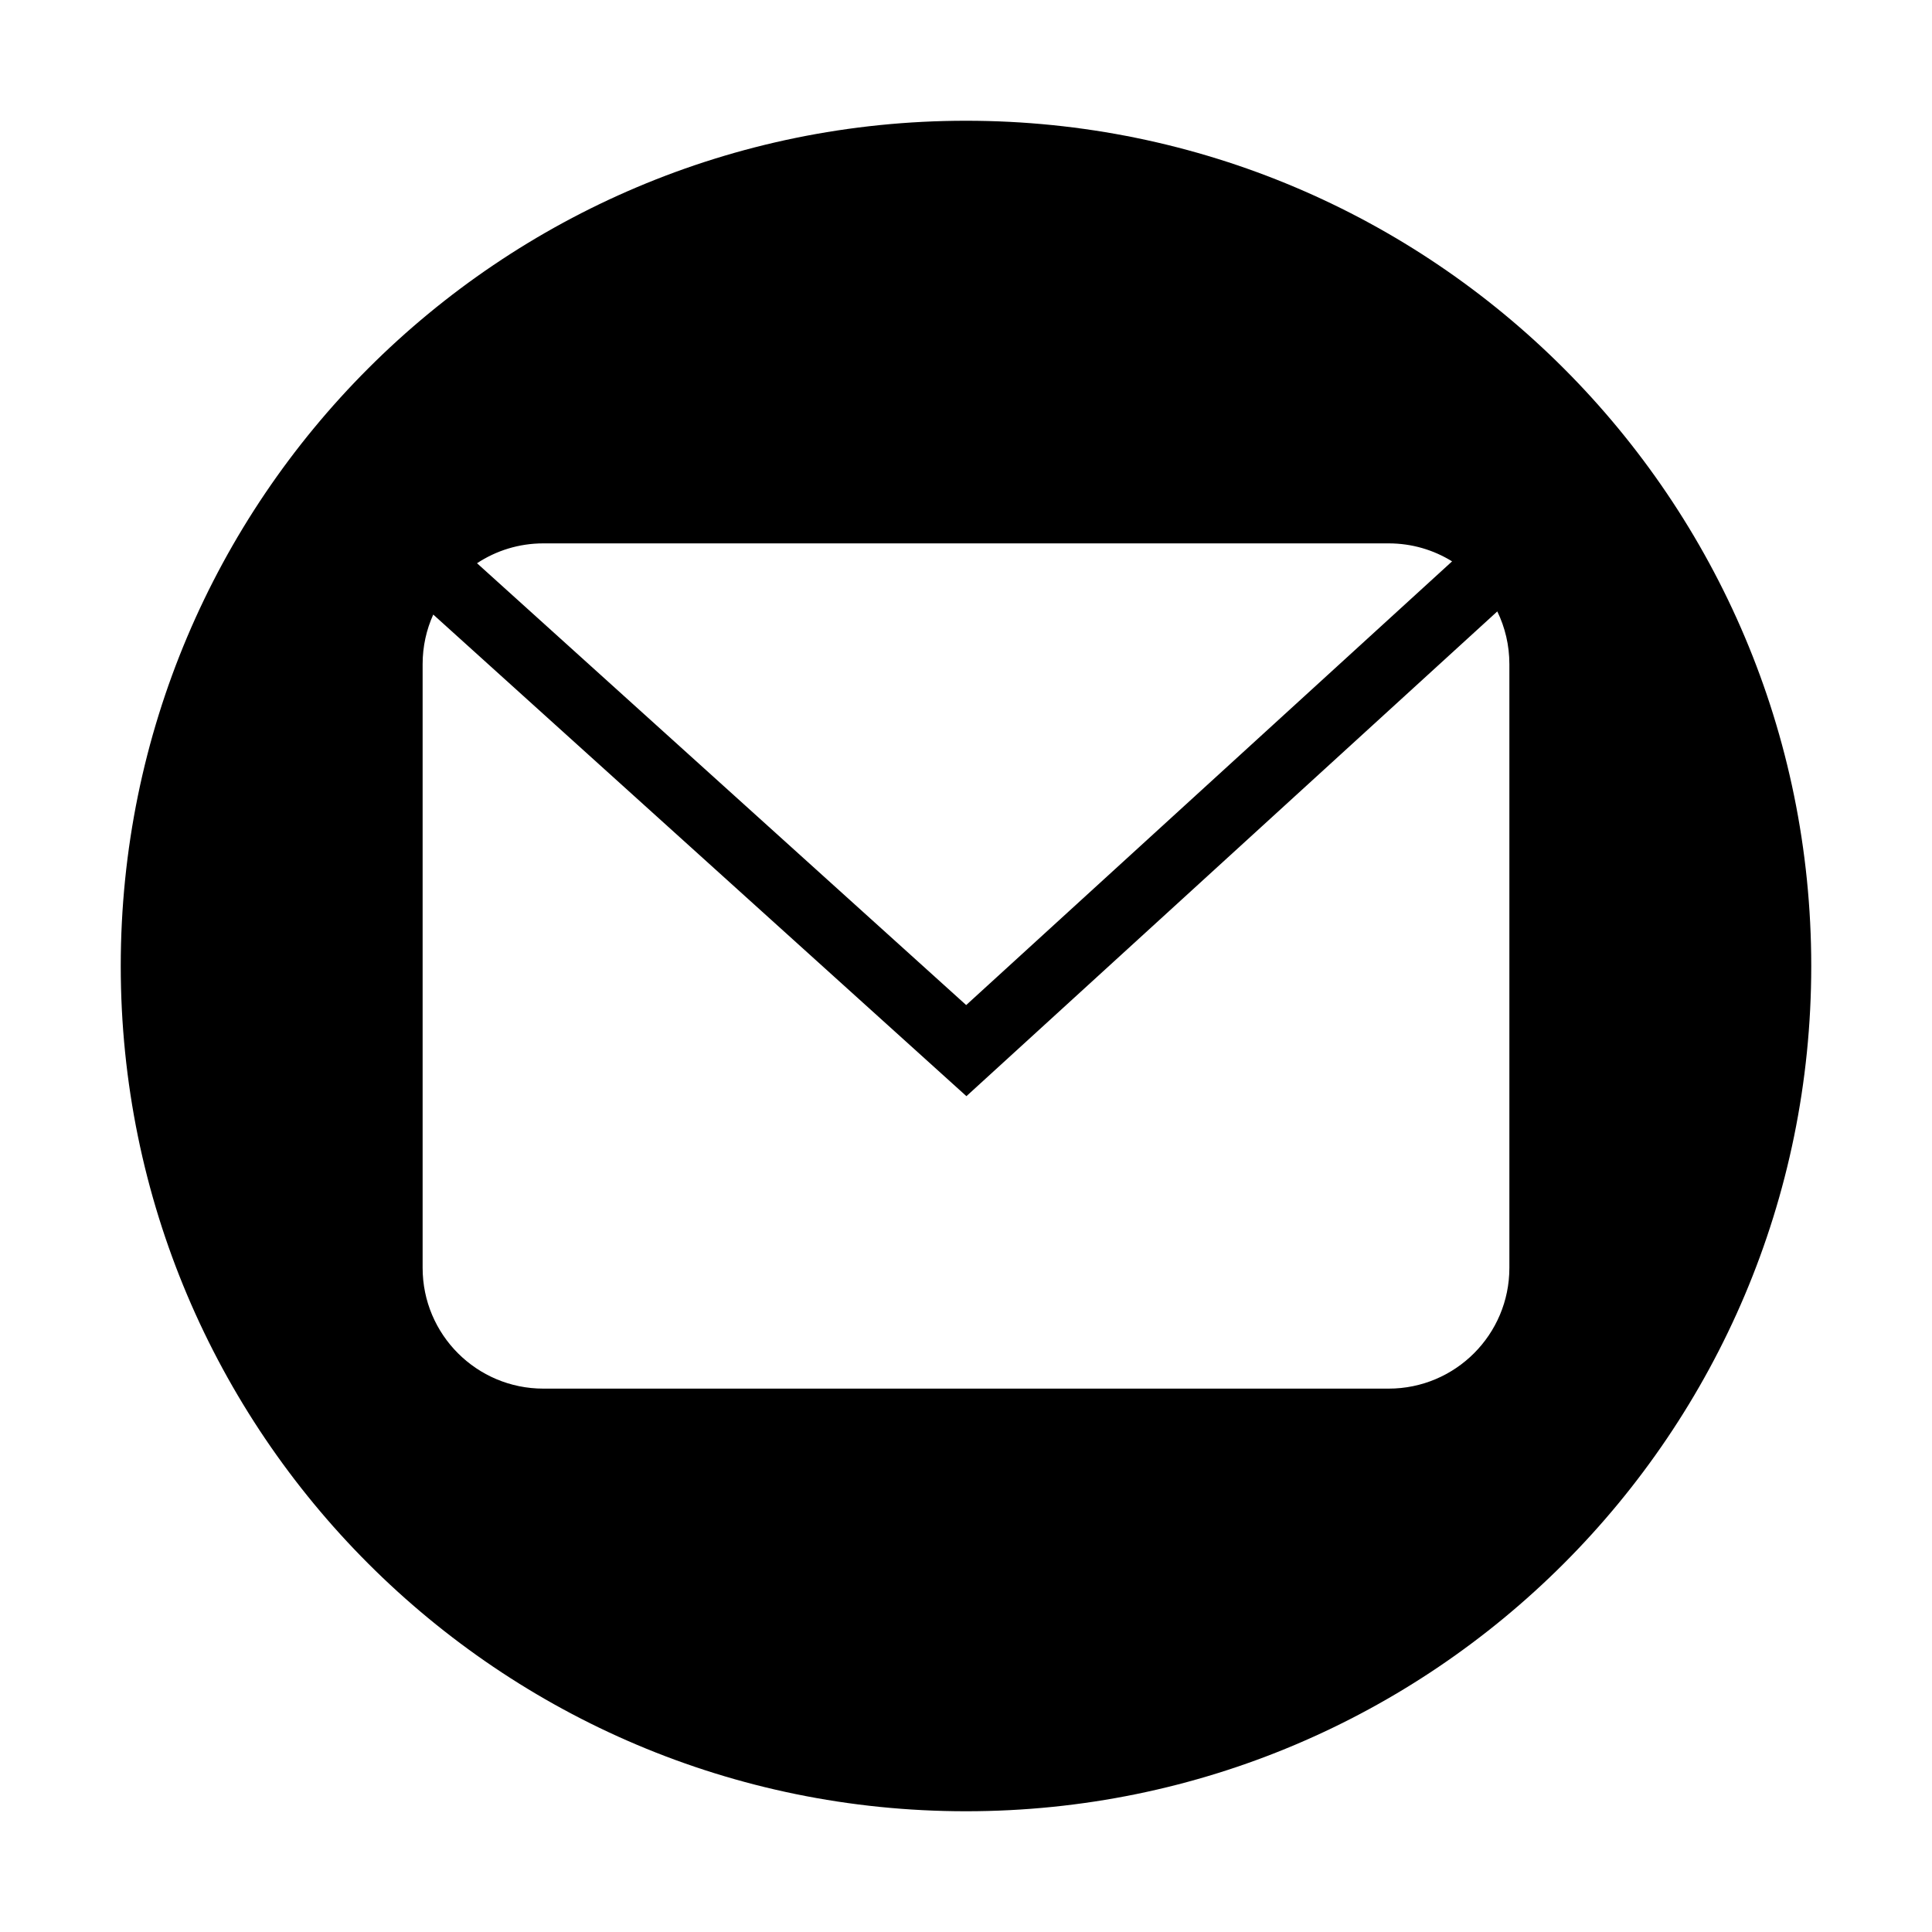 <svg xmlns="http://www.w3.org/2000/svg" width="32" height="32" viewBox="0 0 32 32">
  <path fill="#000000" d="M120.051,105.298 C119.746,105.109 119.386,105 119,105 L105,105 C104.594,105 104.216,105.121 103.901,105.329 L112.003,112.647 L120.051,105.298 Z M120.8,106.127 L112.007,114.156 L103.176,106.179 C103.063,106.429 103,106.707 103,107 L103,117 C103,118.105 103.895,119 105,119 L119,119 C120.105,119 121,118.105 121,117 L121,107 C121,106.687 120.928,106.391 120.8,106.127 Z M112,126 C104.268,126 98,119.732 98,112 C98,104.268 104.268,98 112,98 C119.732,98 126,104.268 126,112 C126,119.732 119.732,126 112,126 Z" transform="translate(-96 -96)"/>
</svg>
